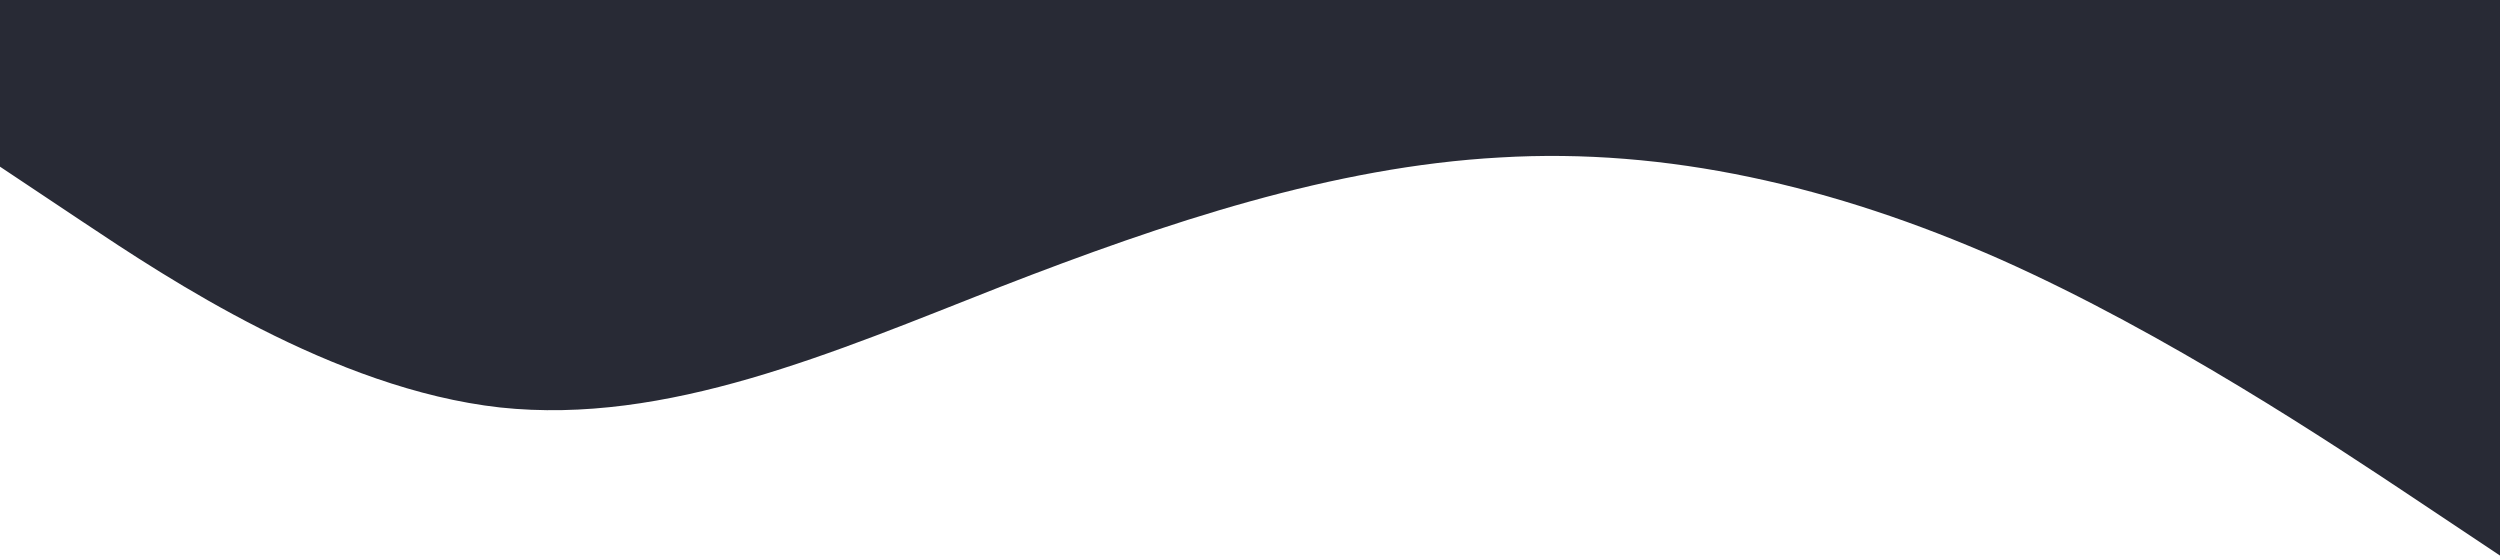 <svg xmlns="http://www.w3.org/2000/svg" viewBox="0 0 1440 320">
  <path fill="#282A35" fill-opacity="1" d="M0,96L48,128C96,160,192,224,288,234.7C384,245,480,203,576,165.3C672,128,768,96,864,90.7C960,85,1056,107,1152,149.3C1248,192,1344,256,1392,288L1440,320L1440,0L1392,0C1344,0,1248,0,1152,0C1056,0,960,0,864,0C768,0,672,0,576,0C480,0,384,0,288,0C192,0,96,0,48,0L0,0Z"></path>
</svg>
